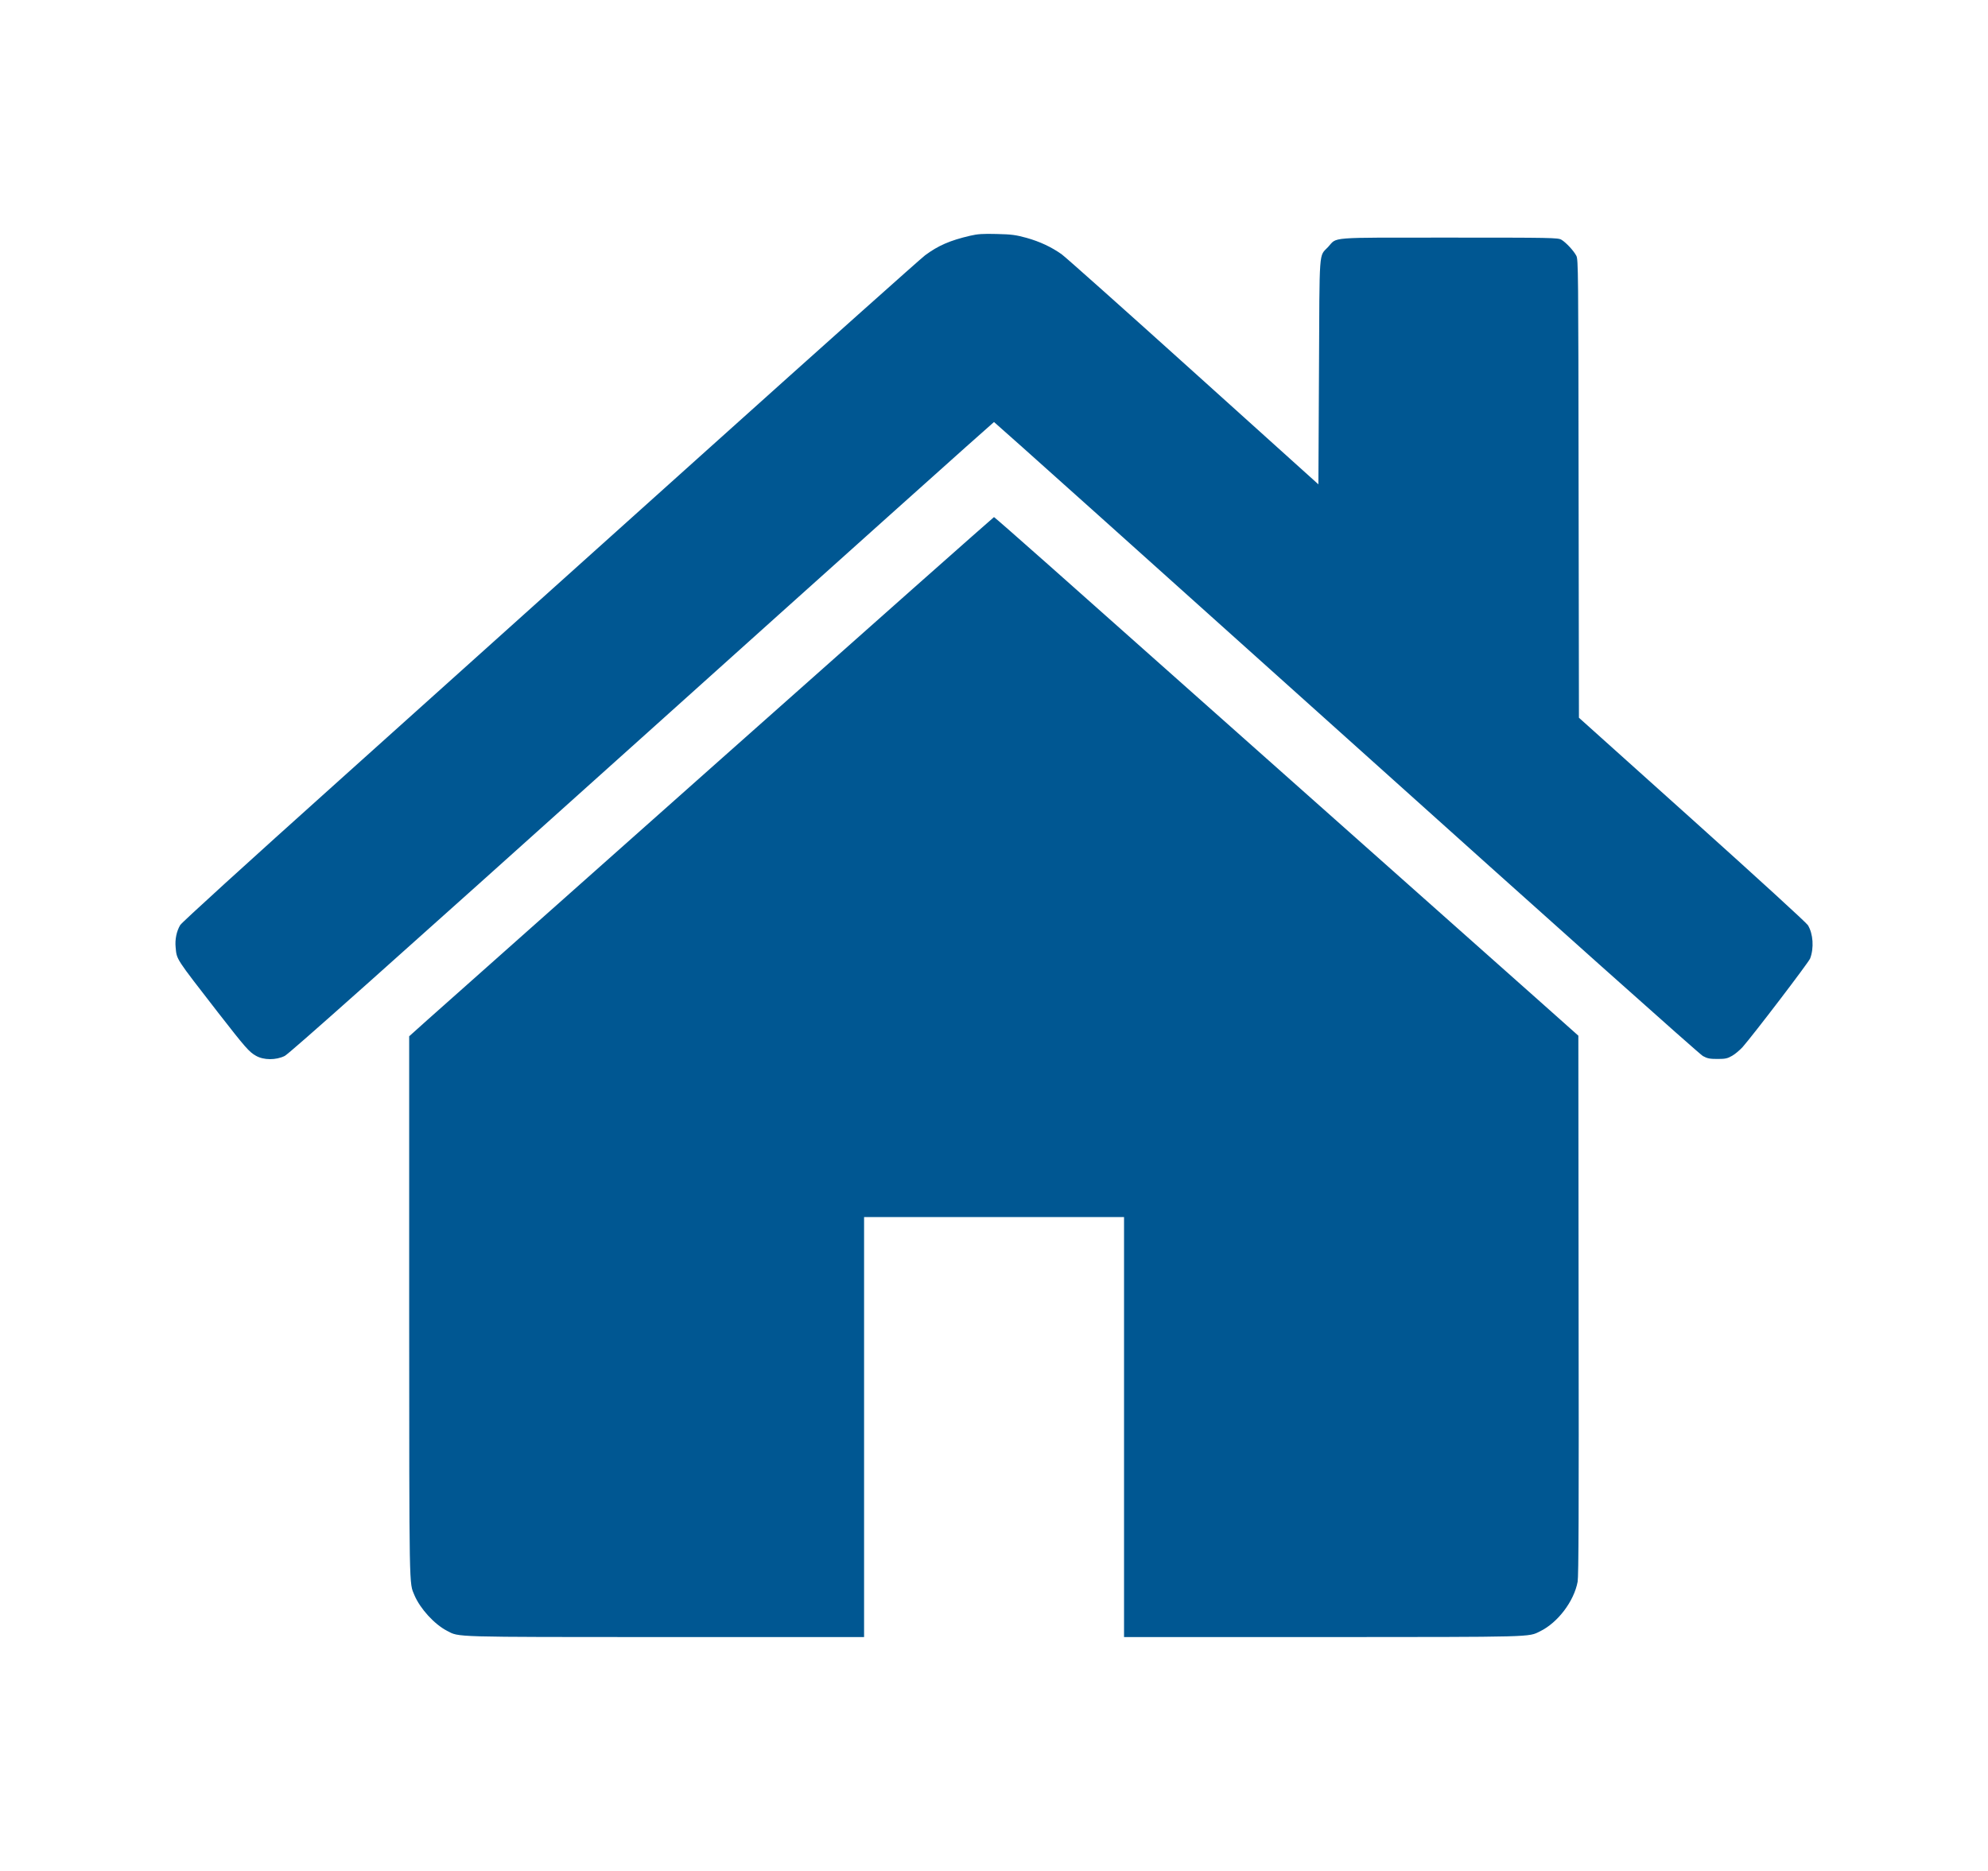 <svg width="17" height="16" viewBox="0 0 17 16" fill="none" xmlns="http://www.w3.org/2000/svg">
    <path fill-rule="evenodd" clip-rule="evenodd" d="M8.296 2.016C8.124 2.056 8.023 2.1 7.911 2.183C7.877 2.208 7.036 2.959 6.042 3.852C5.048 4.745 3.634 6.015 2.899 6.675C2.102 7.39 1.554 7.889 1.541 7.911C1.51 7.963 1.495 8.034 1.502 8.102C1.512 8.208 1.498 8.186 1.863 8.657C2.099 8.96 2.13 8.996 2.189 9.029C2.255 9.067 2.361 9.067 2.435 9.03C2.474 9.01 3.287 8.286 5.491 6.306C7.142 4.822 8.496 3.609 8.5 3.609C8.504 3.609 9.859 4.823 11.511 6.307C13.297 7.912 14.534 9.016 14.562 9.031C14.6 9.052 14.621 9.056 14.687 9.056C14.754 9.056 14.772 9.052 14.812 9.029C14.837 9.015 14.877 8.981 14.901 8.955C14.995 8.848 15.465 8.232 15.479 8.197C15.513 8.107 15.505 7.986 15.46 7.912C15.446 7.89 15.038 7.517 14.469 7.006L13.502 6.138L13.499 4.18C13.497 2.303 13.496 2.22 13.48 2.188C13.458 2.145 13.392 2.074 13.352 2.05C13.322 2.033 13.275 2.032 12.39 2.032C11.34 2.032 11.438 2.025 11.357 2.112C11.277 2.198 11.284 2.1 11.279 3.182L11.274 4.142L10.203 3.177C9.614 2.646 9.108 2.195 9.078 2.174C8.99 2.112 8.892 2.066 8.778 2.034C8.686 2.009 8.652 2.004 8.523 2.001C8.404 1.998 8.36 2.001 8.296 2.016ZM6.152 6.503C4.863 7.648 3.739 8.647 3.654 8.723L3.499 8.862L3.499 11.174C3.5 13.647 3.498 13.531 3.544 13.642C3.593 13.757 3.714 13.89 3.822 13.946C3.929 14.002 3.849 13.999 5.687 14L7.389 14V12.204V10.408H8.5H9.612V12.204V14L11.313 14C13.13 13.999 13.068 14.001 13.169 13.951C13.321 13.877 13.46 13.694 13.491 13.526C13.499 13.48 13.502 12.934 13.499 11.162L13.497 8.857L13.177 8.572C12.911 8.336 11.069 6.699 8.969 4.833C8.714 4.607 8.503 4.422 8.5 4.422C8.497 4.422 7.44 5.358 6.152 6.503Z" fill="#005792"/>
</svg>

